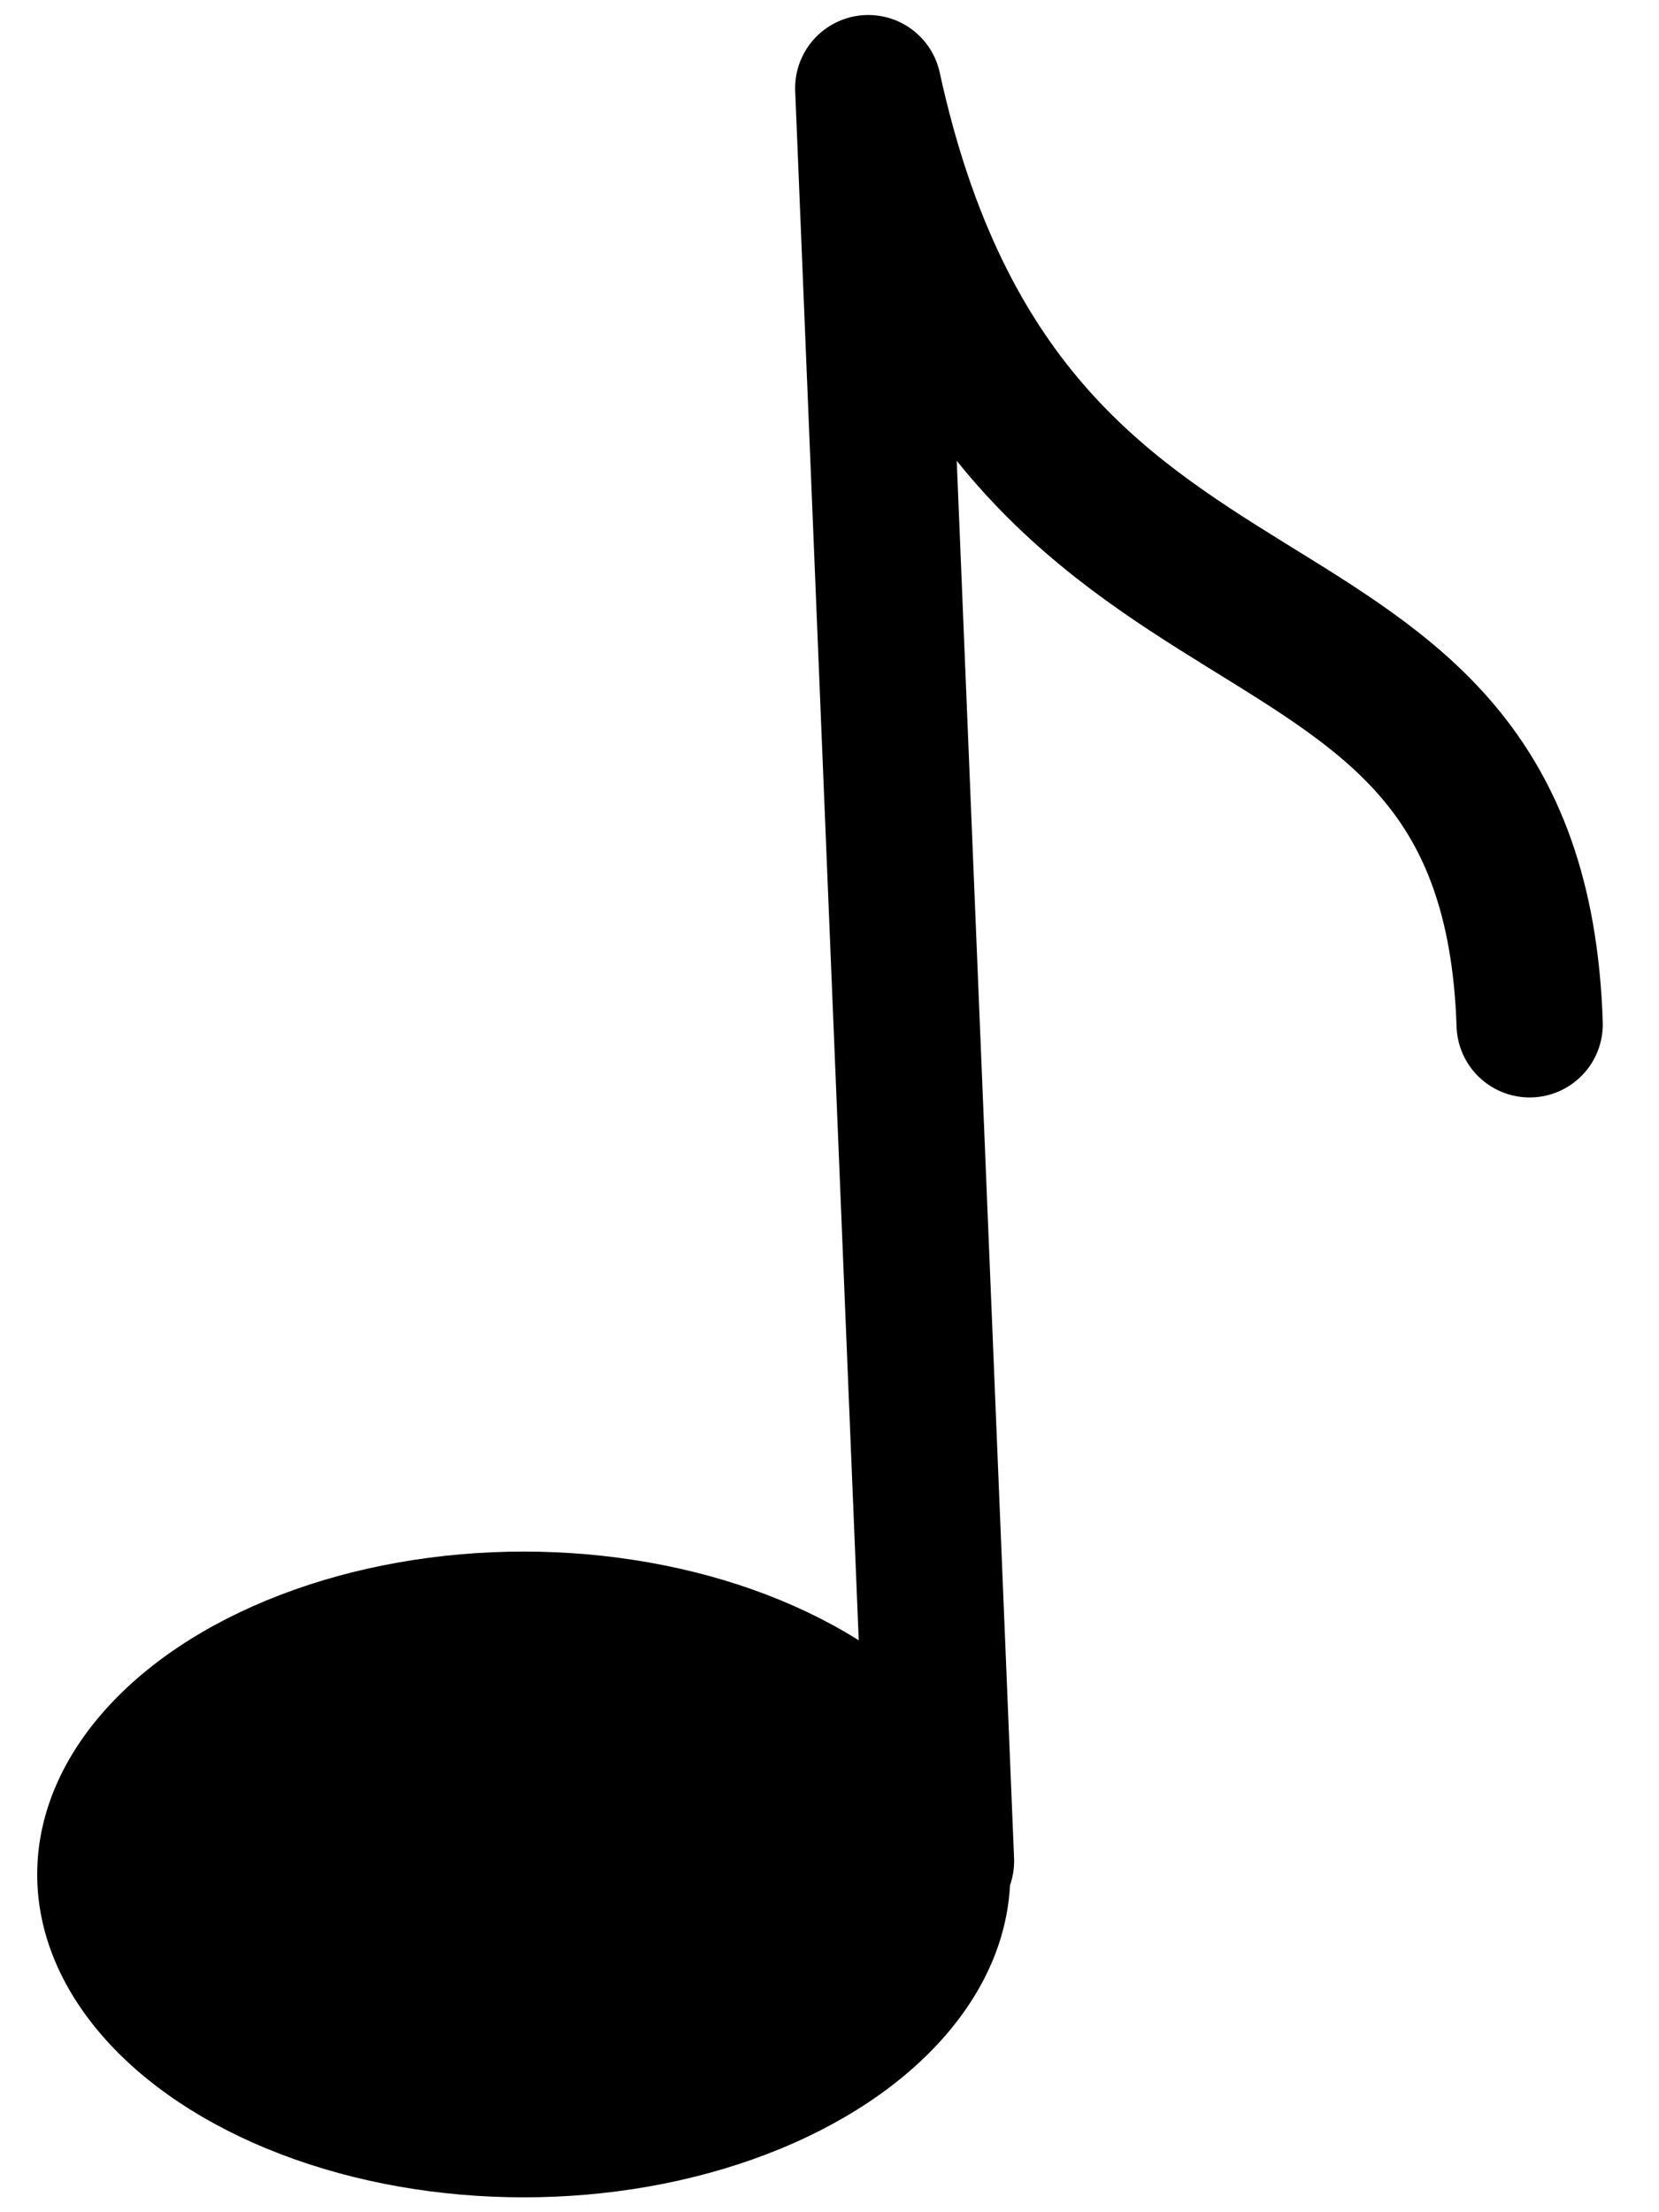 <svg width="360" height="480" version="1.1" viewBox="0 0 95.25 127" xmlns="http://www.w3.org/2000/svg">
 <g transform="translate(0 -170)">
  <ellipse cx="30.069" cy="277.61" rx="27.933" ry="18.536" style="paint-order:normal"/>
  <path d="m54.026 276.84-4.175-101.78c7.992 36.668 37.012 24.436 37.973 53.744" fill="none" stroke="#000" stroke-dashoffset="200.02" stroke-linecap="round" stroke-linejoin="round" stroke-width="8.398" style="paint-order:normal"/>
 </g>
</svg>
